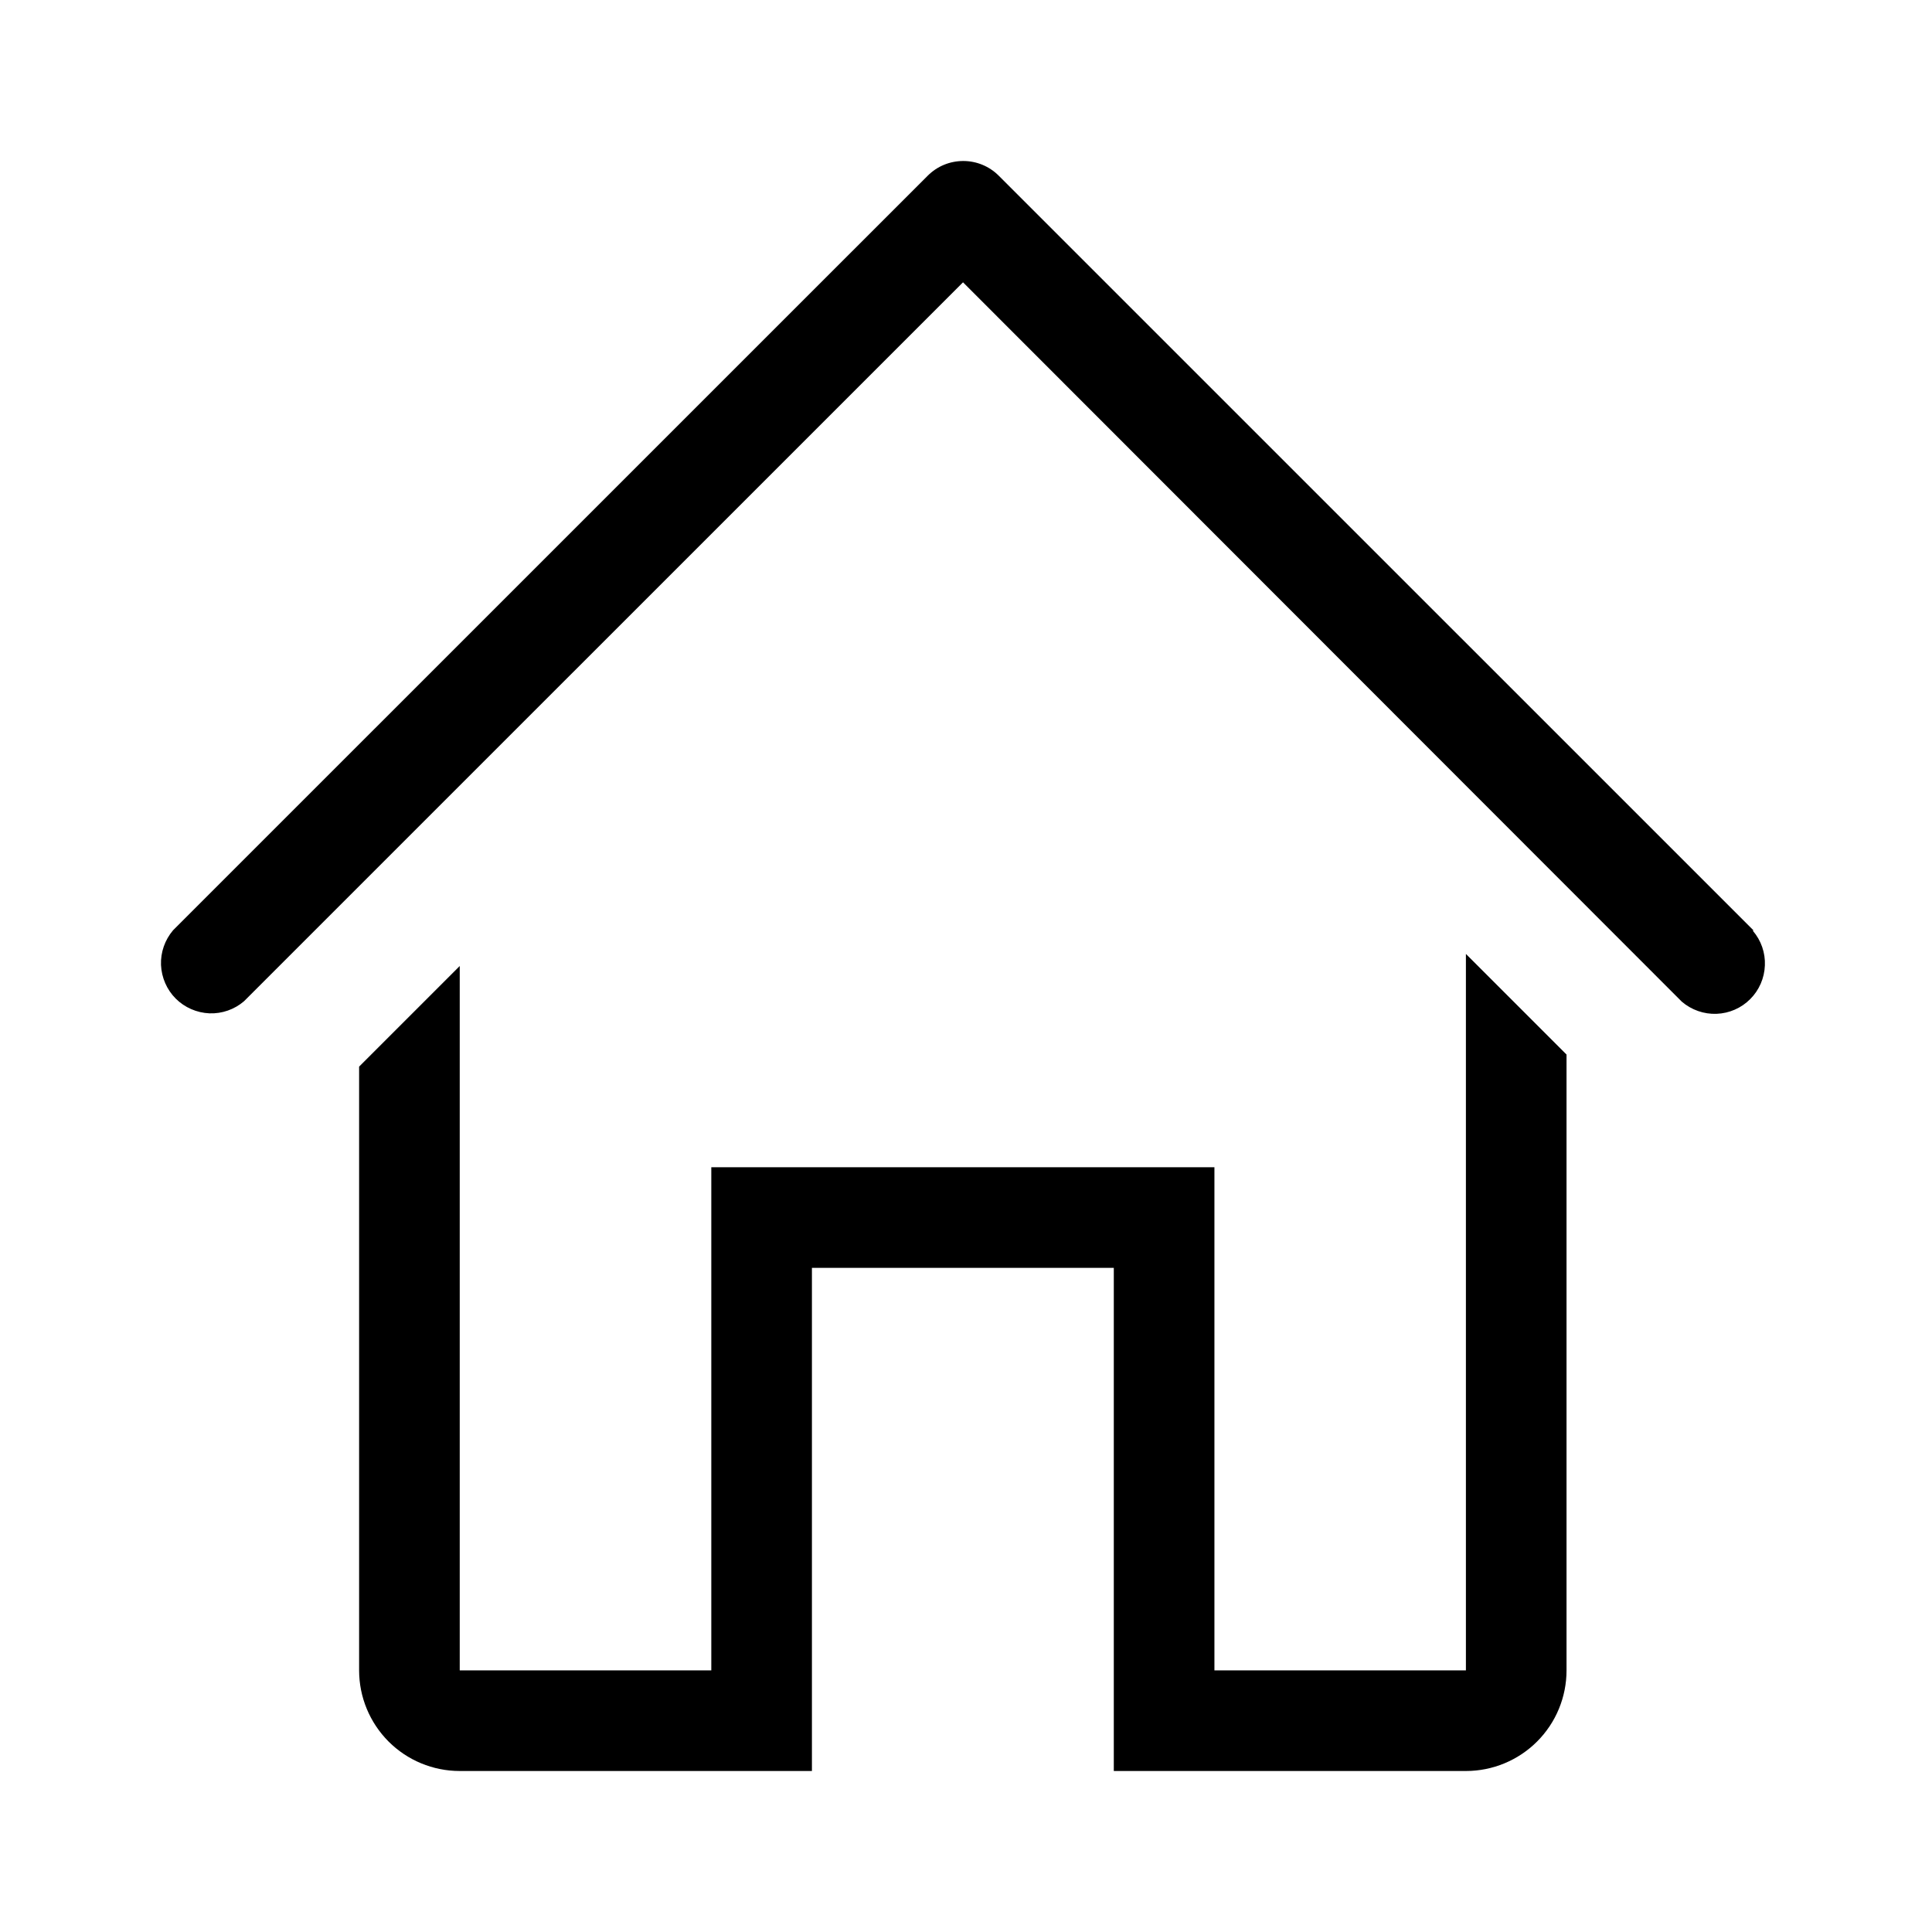<svg width="24" height="24" viewBox="0 0 24 24" fill="black"
  xmlns="http://www.w3.org/2000/svg">
  <path d="M21.781 11.556L12.406 2.182C12.289 2.065 12.131 2 11.966 2C11.8 2 11.642 2.065 11.525 2.182L2.15 11.556C2.048 11.676 1.994 11.83 2 11.987C2.007 12.144 2.072 12.294 2.183 12.405C2.294 12.516 2.444 12.581 2.601 12.588C2.758 12.594 2.912 12.54 3.031 12.438L11.963 3.507L20.893 12.444C21.013 12.546 21.167 12.6 21.324 12.594C21.481 12.588 21.631 12.523 21.742 12.411C21.853 12.3 21.918 12.151 21.924 11.993C21.931 11.836 21.877 11.682 21.775 11.563L21.781 11.556Z" />
  <path d="M18.21 20.75H15.086V14.5H8.836V20.75H5.711V12L4.461 13.25V20.75C4.461 21.082 4.593 21.399 4.827 21.634C5.061 21.868 5.379 22 5.711 22H10.086V15.75H13.836V22H18.21C18.542 22 18.86 21.868 19.094 21.634C19.329 21.399 19.46 21.082 19.46 20.75V13.1L18.21 11.85V20.75Z" />
</svg>
